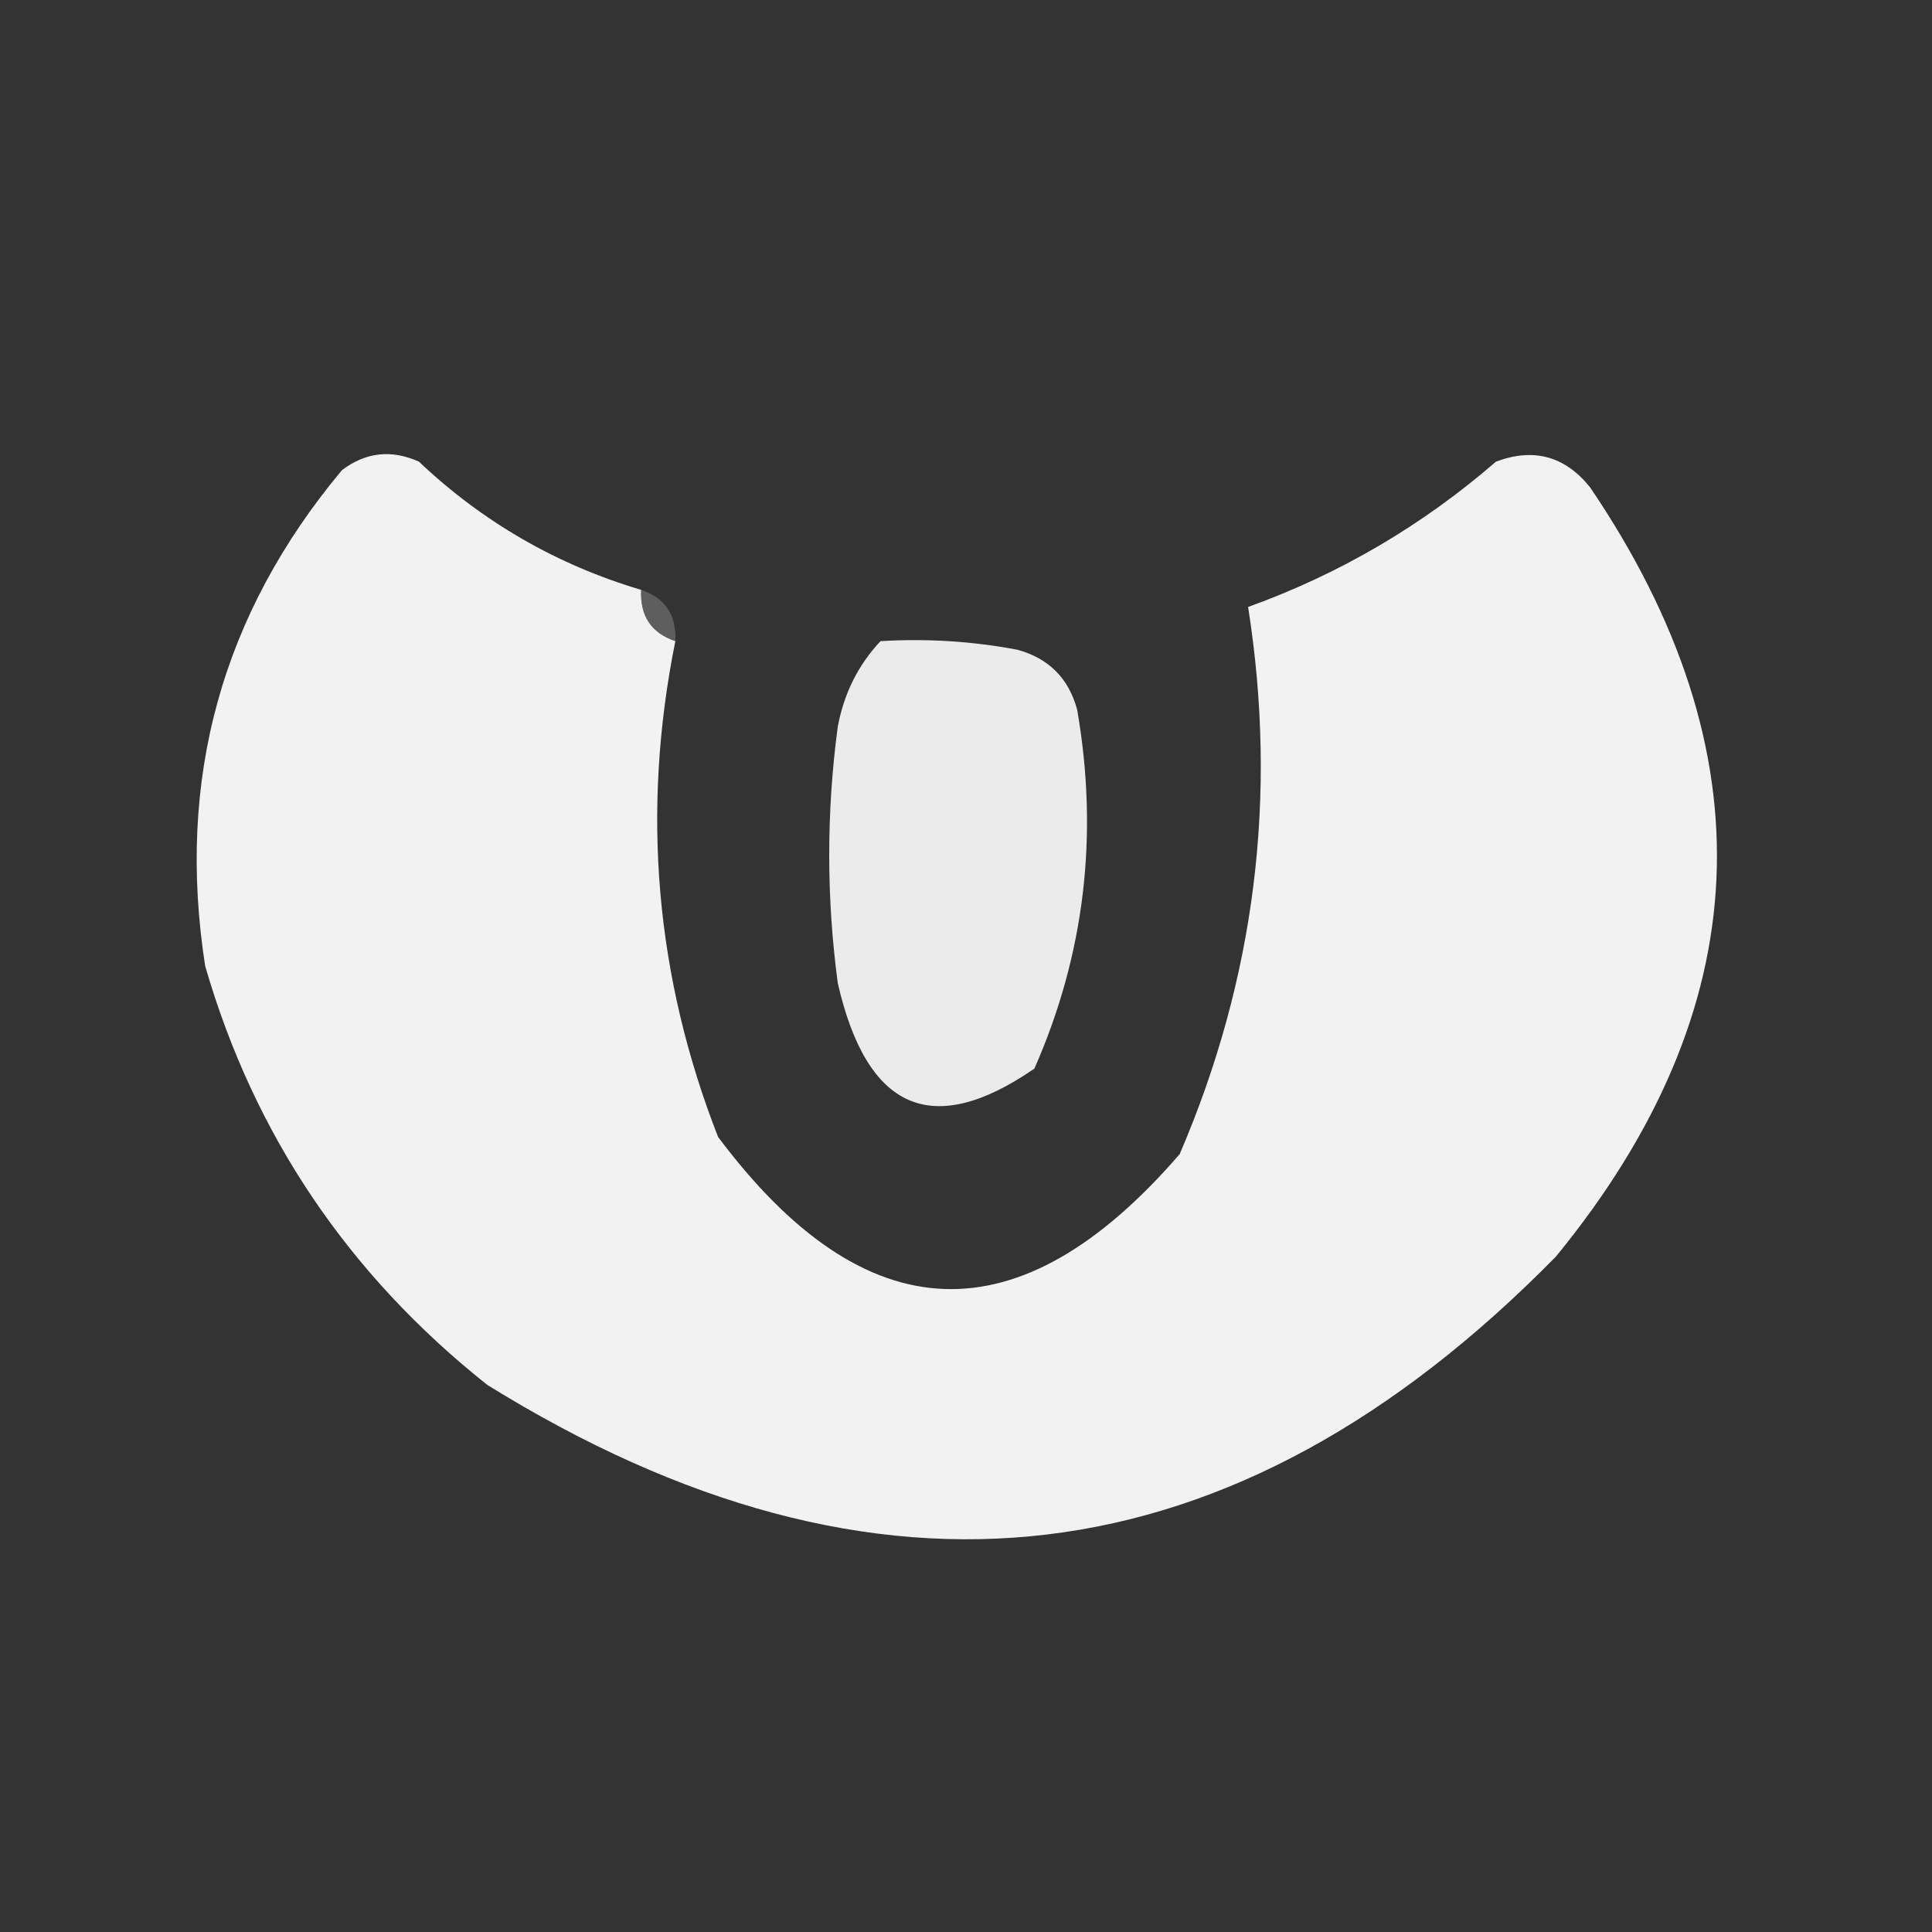 <?xml version="1.0" encoding="UTF-8"?>
<!DOCTYPE svg PUBLIC "-//W3C//DTD SVG 1.1//EN" "http://www.w3.org/Graphics/SVG/1.1/DTD/svg11.dtd">
<svg xmlns="http://www.w3.org/2000/svg" version="1.1" width="113px" height="113px" style="shape-rendering:geometricPrecision; text-rendering:geometricPrecision; image-rendering:optimizeQuality; fill-rule:evenodd; clip-rule:evenodd" xmlns:xlink="http://www.w3.org/1999/xlink">
<rect width="100%" height="100%" fill="#333333" stroke="none"/>
<g><path style="opacity:0.989" fill="#f4f4f4" d="M 37.5,34.5 C 37.427,36.027 38.094,37.027 39.5,37.5C 37.496,47.447 38.329,57.114 42,66.5C 50.627,78.021 59.627,78.354 69,67.5C 73.412,57.228 74.745,46.561 73,35.5C 78.344,33.577 83.177,30.743 87.5,27C 89.701,26.175 91.534,26.675 93,28.5C 103.523,44.025 102.856,59.025 91,73.5C 72.17,92.665 51.337,95.165 28.5,81C 20.359,74.533 14.859,66.366 12,56.5C 10.299,45.585 12.966,35.918 20,27.5C 21.388,26.446 22.888,26.28 24.5,27C 28.235,30.534 32.568,33.034 37.5,34.5 Z"/></g>
<g><path style="opacity:0.514" fill="#868686" d="M 37.5,34.5 C 38.906,34.973 39.573,35.973 39.5,37.5C 38.094,37.027 37.427,36.027 37.5,34.5 Z"/></g>
<g><path style="opacity:0.977" fill="#efefef" d="M 51.5,37.5 C 54.187,37.336 56.854,37.503 59.5,38C 61.333,38.5 62.5,39.667 63,41.5C 64.275,48.821 63.442,55.821 60.5,62.5C 54.537,66.615 50.704,64.948 49,57.5C 48.333,52.5 48.333,47.5 49,42.5C 49.366,40.548 50.2,38.882 51.5,37.5 Z"/></g>
</svg>
